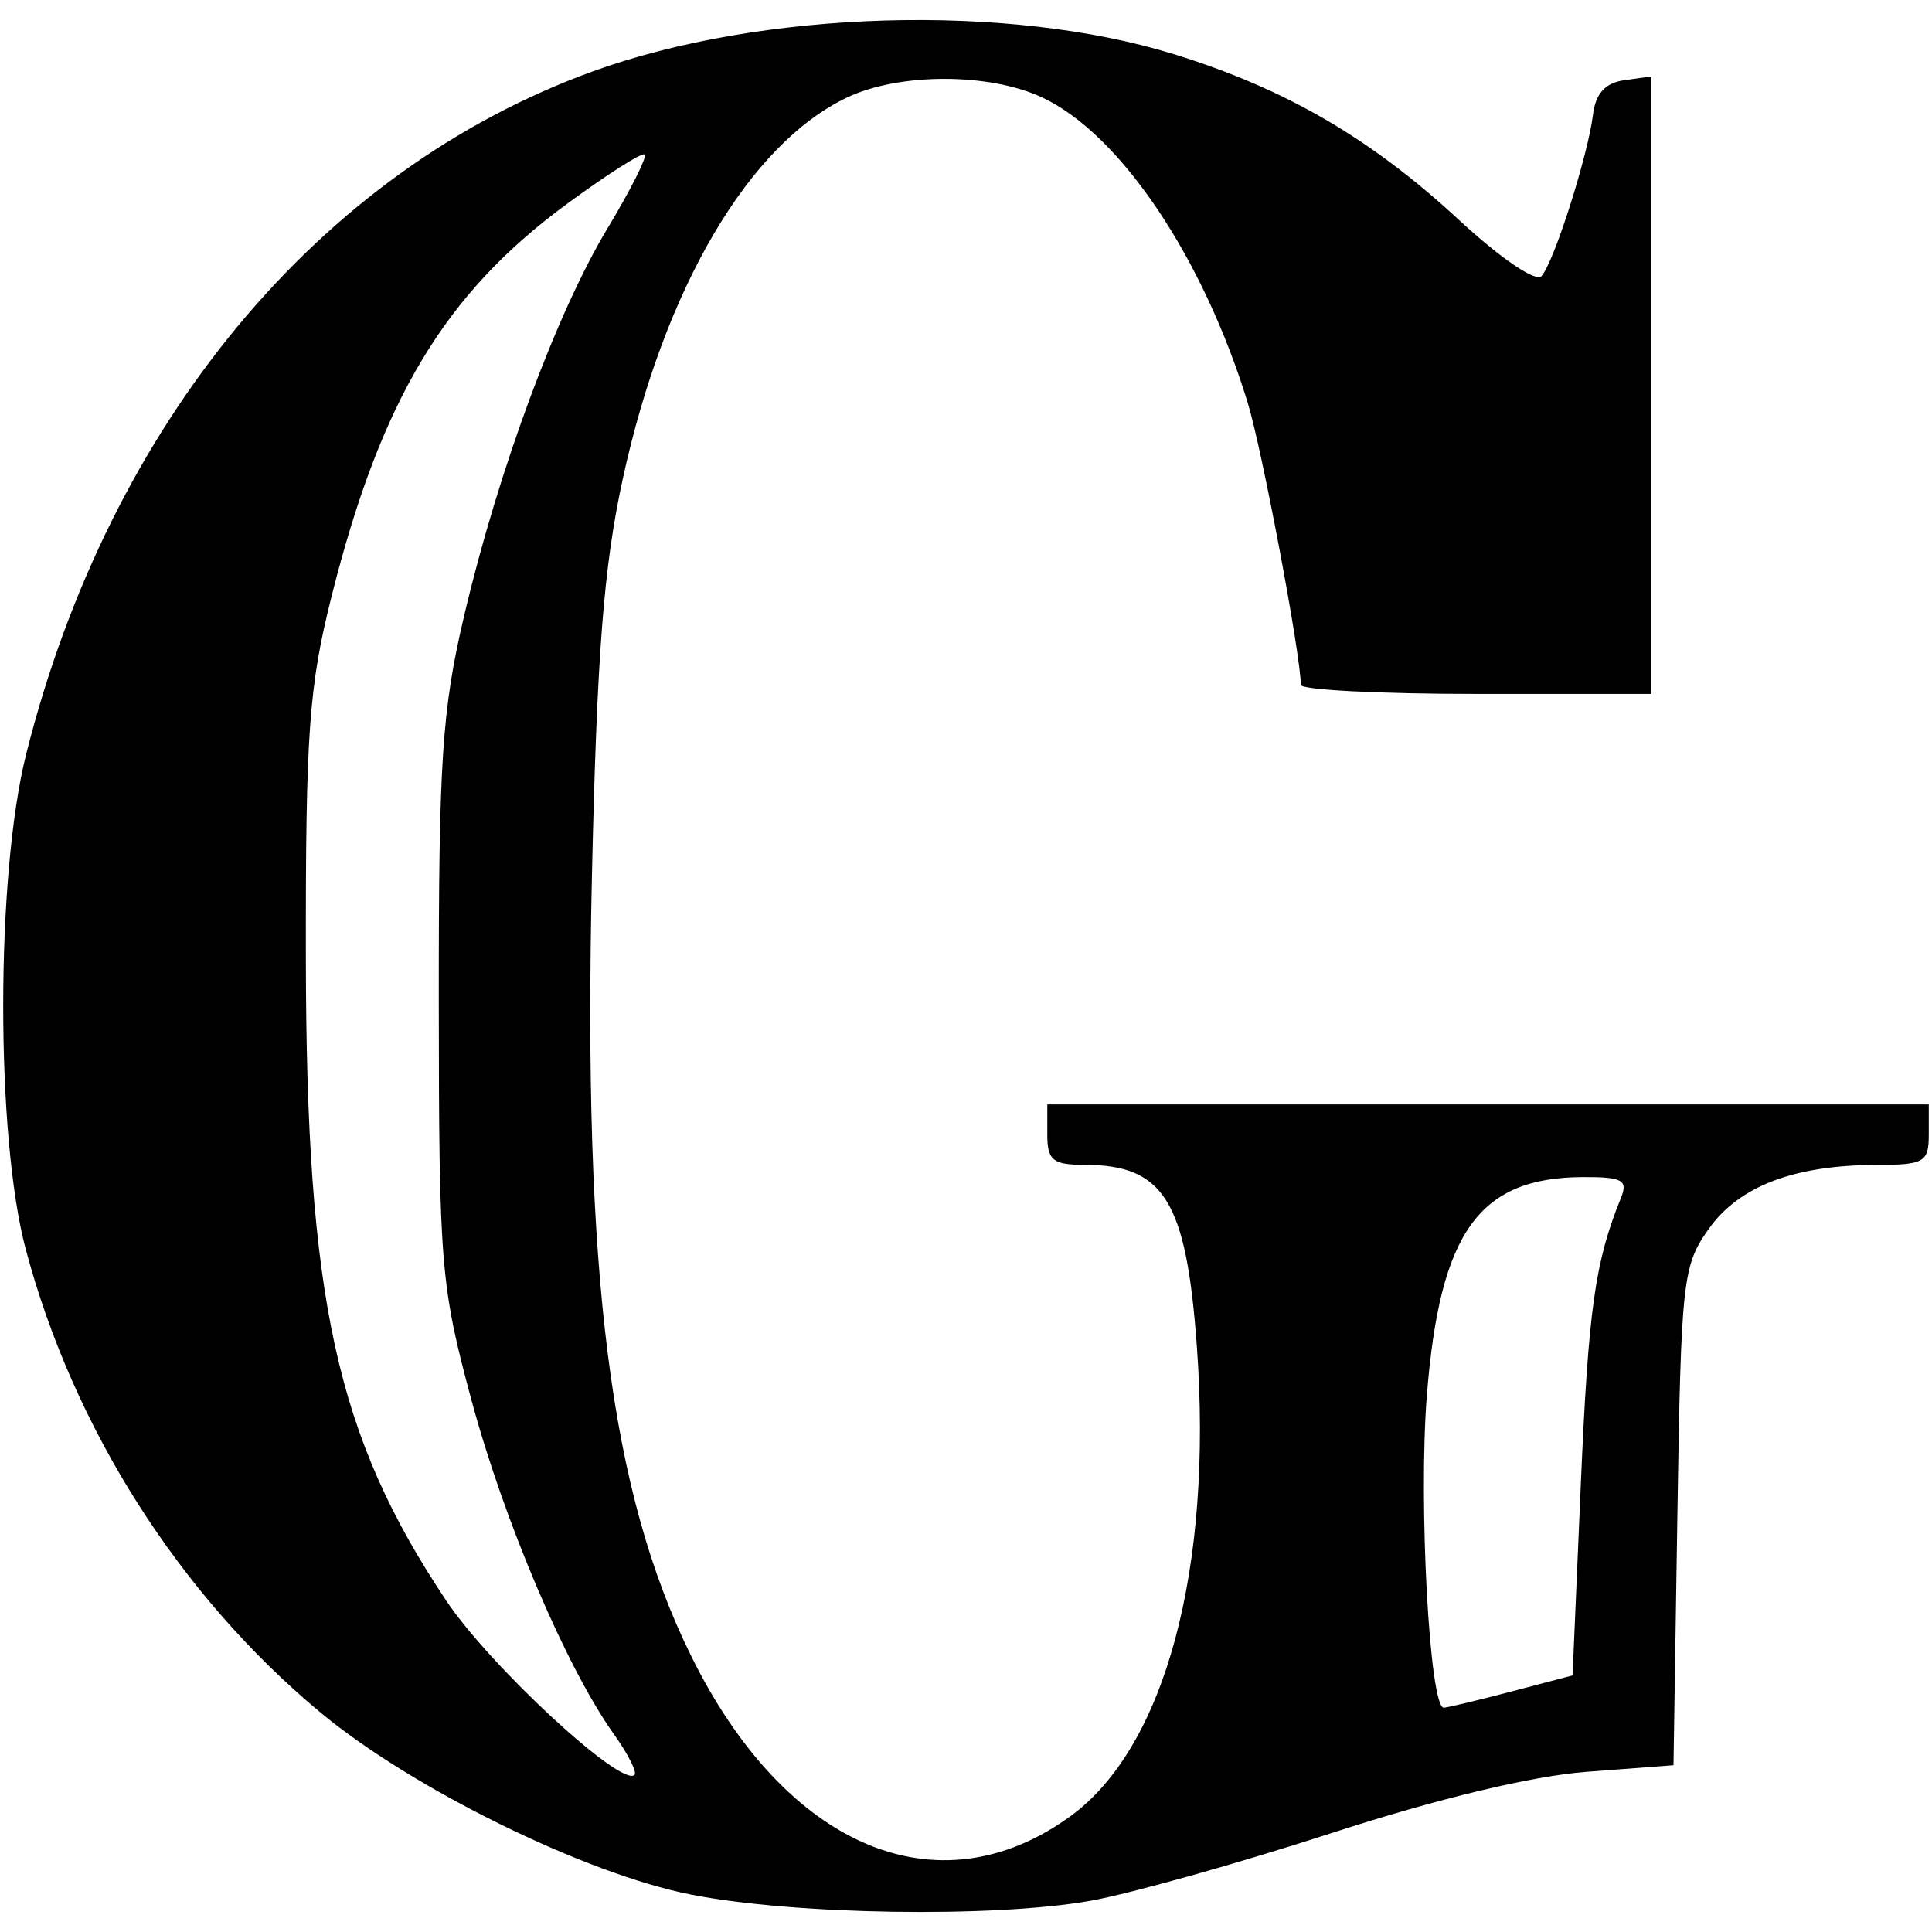 <?xml version="1.0" encoding="UTF-8" standalone="no"?>
<!-- Created with Inkscape (http://www.inkscape.org/) -->

<svg
   version="1.1"
   id="svg9"
   width="160"
   height="160"
   viewBox="0 0 160 160"
   sodipodi:docname="logo.svg"
   inkscape:version="1.2.1 (9c6d41e, 2022-07-14)"
   inkscape:export-filename="logo-big.png"
   inkscape:export-xdpi="308.22488"
   inkscape:export-ydpi="308.22488"
   xmlns:inkscape="http://www.inkscape.org/namespaces/inkscape"
   xmlns:sodipodi="http://sodipodi.sourceforge.net/DTD/sodipodi-0.dtd"
   xmlns="http://www.w3.org/2000/svg"
   xmlns:svg="http://www.w3.org/2000/svg">
  <defs
     id="defs13" />
  <sodipodi:namedview
     id="namedview11"
     pagecolor="#ffffff"
     bordercolor="#000000"
     borderopacity="0.25"
     inkscape:showpageshadow="2"
     inkscape:pageopacity="0.0"
     inkscape:pagecheckerboard="0"
     inkscape:deskcolor="#d1d1d1"
     showgrid="false"
     inkscape:zoom="1.4246729"
     inkscape:cx="-48.432169"
     inkscape:cy="87.388479"
     inkscape:window-width="1440"
     inkscape:window-height="771"
     inkscape:window-x="0"
     inkscape:window-y="25"
     inkscape:window-maximized="1"
     inkscape:current-layer="g15" />
  <g
     inkscape:groupmode="layer"
     inkscape:label="Image"
     id="g15"
     transform="translate(-3.265,-3.031)">
    <path
       style="fill:#000000"
       d="M 60.499,159.935 C 51.714,158.21 37.334,151.134 29.74,144.8 18.111,135.102 9.342,121.303 5.399,106.498 2.895,97.098 2.911,75.521 5.429,65.498 12.309,38.106 29.669,17.177 52.331,8.951 c 14.011,-5.086 34.4,-5.69 48.168,-1.428 9.237,2.859 16.296,6.966 23.606,13.734 3.41,3.157 6.347,5.157 6.819,4.643 1.023,-1.113 3.856,-10.005 4.27,-13.402 0.209,-1.713 1.013,-2.601 2.555,-2.82 l 2.25,-0.32 V 34.928 60.498 h -14.5 c -7.975,0 -14.502,-0.338 -14.504,-0.75 -0.013,-2.52 -3.216,-19.517 -4.408,-23.392 C 102.892,24.34 96.063,14.18 89.63,11.127 85.253,9.05 77.77,9.038 73.423,11.1 c -8.128,3.857 -15.142,15.779 -18.582,31.586 -1.585,7.282 -2.142,14.457 -2.556,32.921 -0.743,33.071 1.529,50.971 8.185,64.499 7.836,15.925 20.464,21.291 31.424,13.352 7.85,-5.687 11.835,-20.491 10.487,-38.961 -0.878,-12.03 -2.723,-15 -9.317,-15 -2.603,0 -3.066,-0.377 -3.066,-2.5 v -2.5 h 36.5 36.5 v 2.5 c 0,2.274 -0.385,2.501 -4.25,2.506 -6.862,0.009 -11.43,1.737 -13.957,5.28 -2.183,3.061 -2.308,4.203 -2.614,23.826 l -0.321,20.611 -7.179,0.544 c -4.546,0.344 -12.314,2.211 -21.179,5.089 -7.7,2.5 -16.67,5.017 -19.934,5.595 -8.032,1.422 -24.52,1.166 -33.066,-0.513 z m -6.403,-13.3 c -3.926,-5.514 -9.071,-17.584 -11.784,-27.645 -2.555,-9.475 -2.695,-11.18 -2.708,-32.991 -0.013,-19.966 0.265,-24.187 2.105,-32 2.837,-12.05 7.655,-25.062 11.871,-32.064 1.899,-3.154 3.285,-5.904 3.079,-6.11 -0.206,-0.206 -3.131,1.655 -6.5,4.135 -10.091,7.429 -15.349,16.208 -19.431,32.442 -1.888,7.509 -2.158,11.318 -2.132,30.097 0.038,28.139 2.514,39.45 11.624,53.091 3.615,5.414 14.519,15.503 15.594,14.429 0.223,-0.223 -0.549,-1.745 -1.716,-3.383 z m 74.403,-3.539 5,-1.314 0.685,-15.892 c 0.623,-14.454 1.172,-18.361 3.318,-23.642 0.605,-1.488 0.134,-1.748 -3.146,-1.735 -8.626,0.033 -11.853,4.556 -12.928,18.118 -0.702,8.854 0.23,25.902 1.411,25.823 0.363,-0.024 2.91,-0.635 5.66,-1.358 z"
       id="path177" />
  </g>
</svg>
